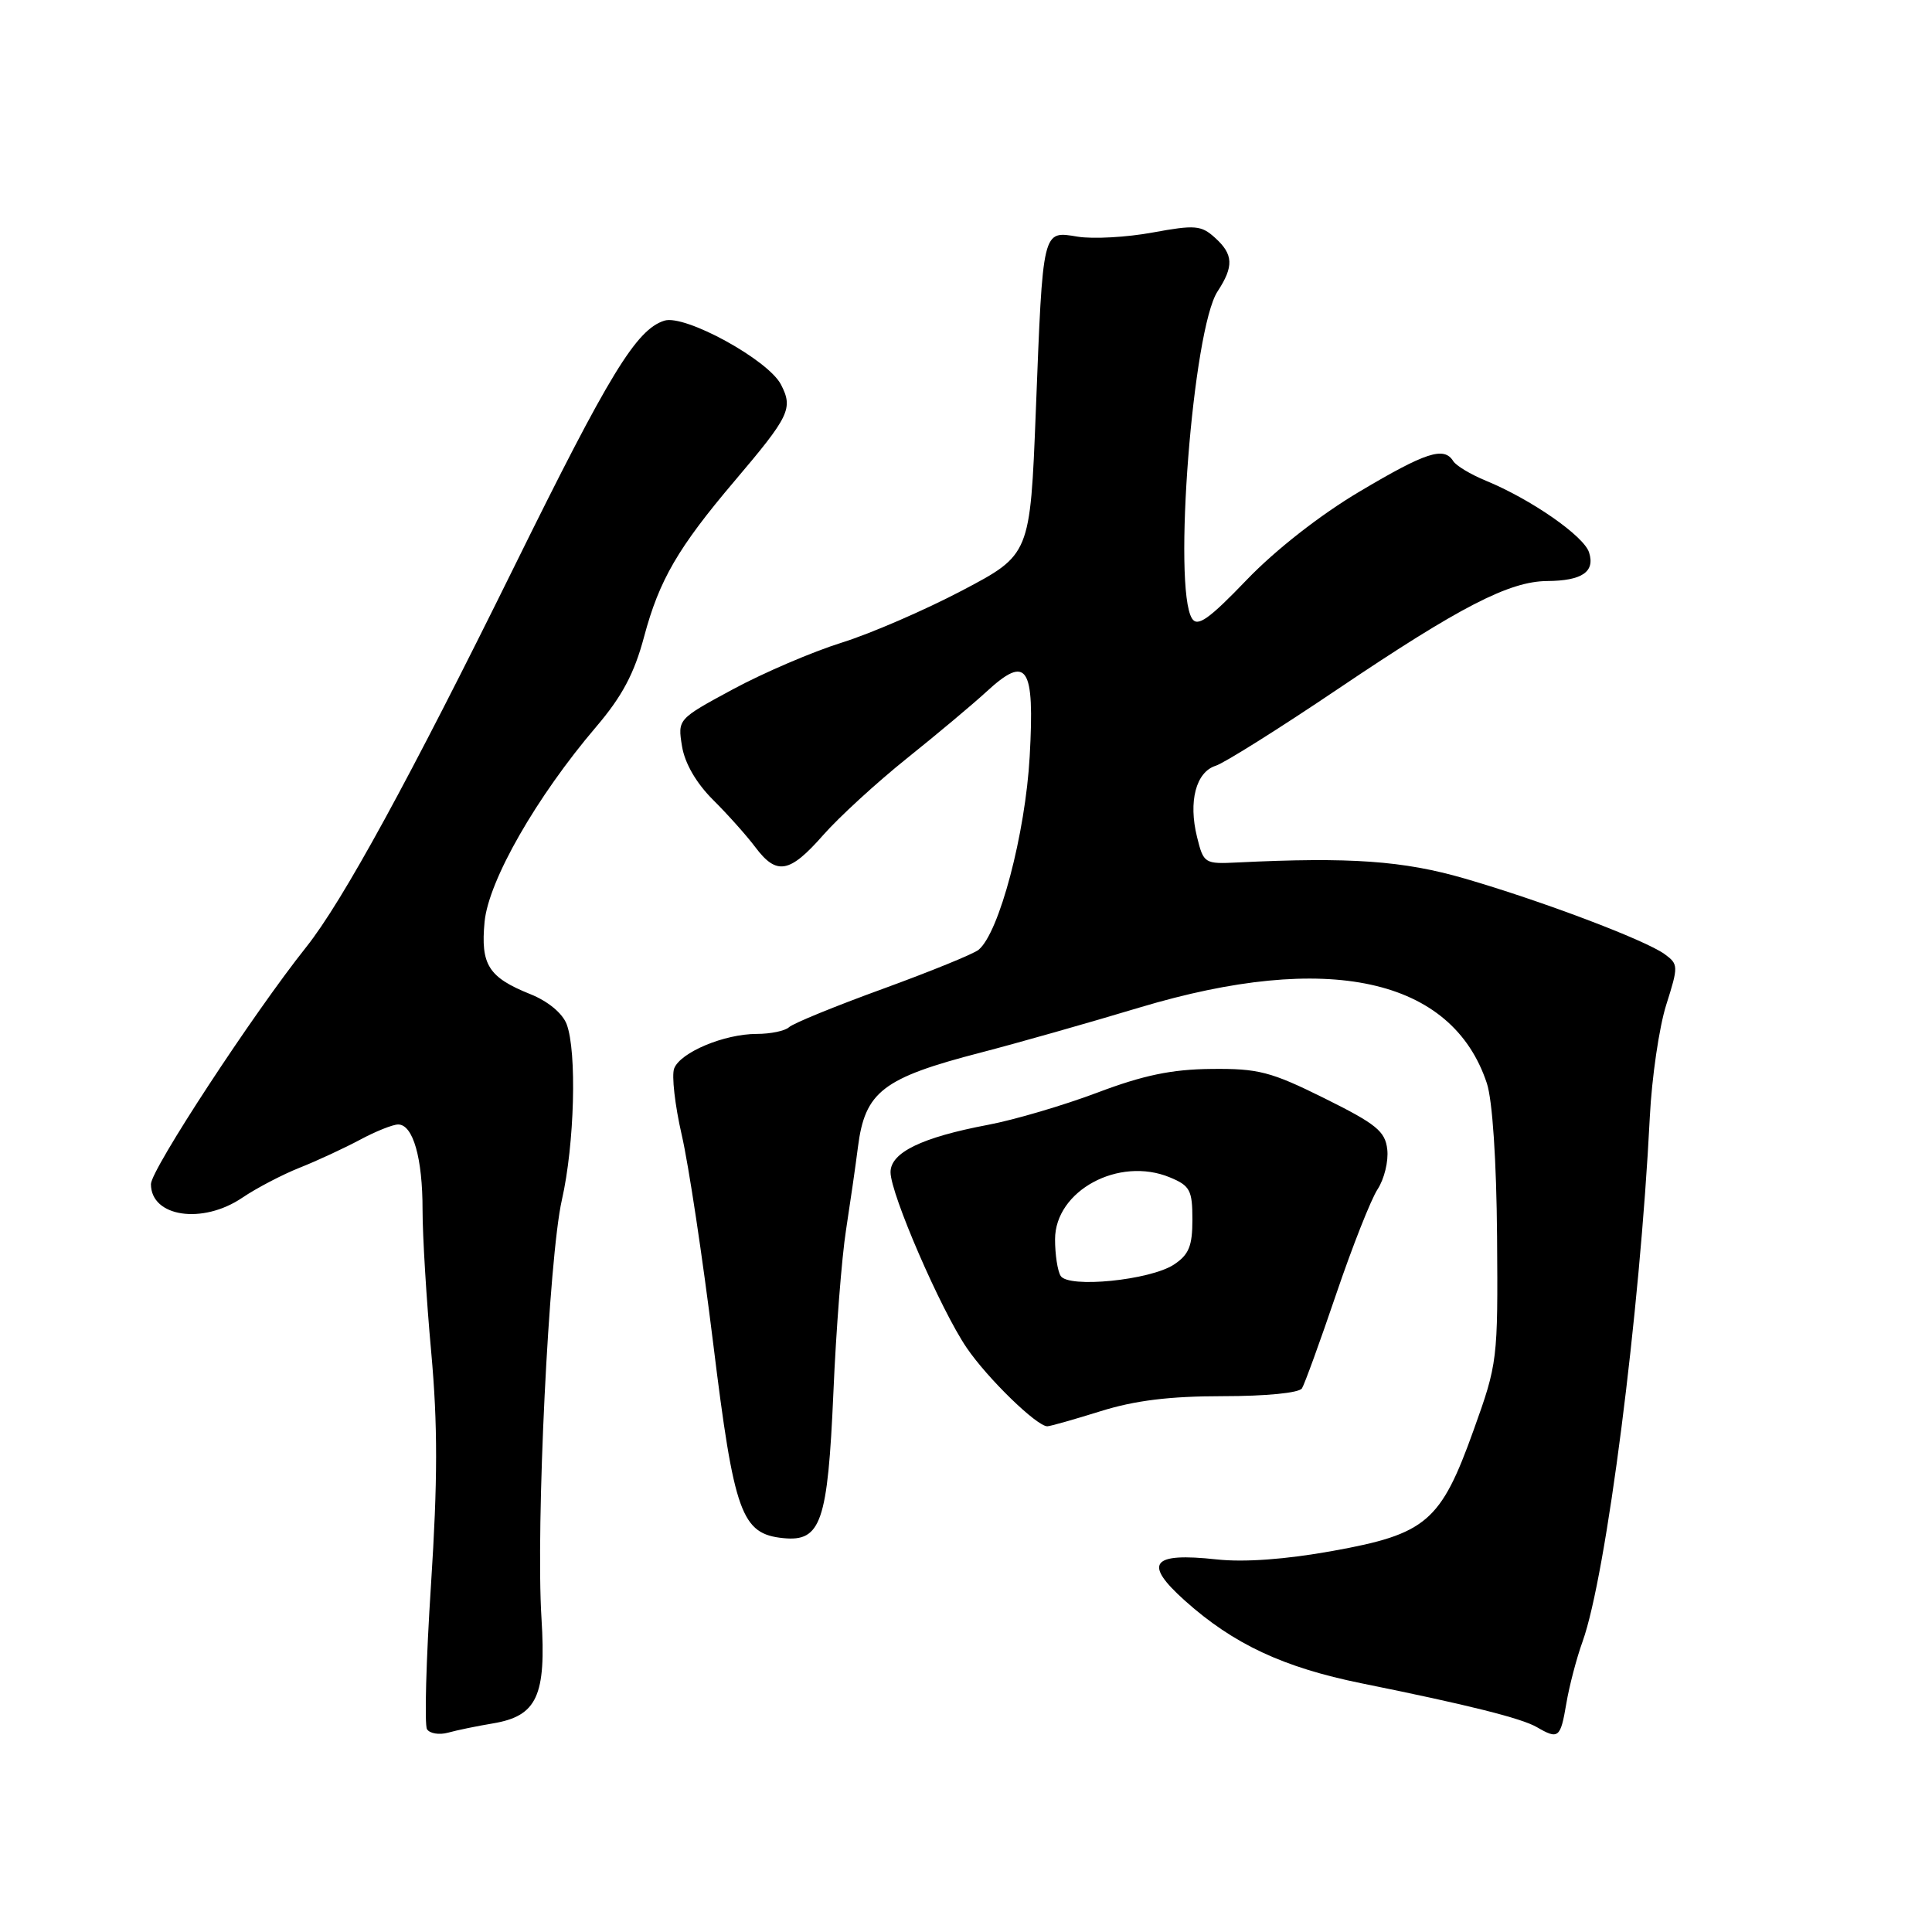 <?xml version="1.0" encoding="UTF-8" standalone="no"?>
<!DOCTYPE svg PUBLIC "-//W3C//DTD SVG 1.1//EN" "http://www.w3.org/Graphics/SVG/1.1/DTD/svg11.dtd" >
<svg xmlns="http://www.w3.org/2000/svg" xmlns:xlink="http://www.w3.org/1999/xlink" version="1.1" viewBox="0 0 256 256">
 <g >
 <path fill="currentColor"
d=" M 65.32 228.36 C 71.16 227.38 72.39 224.73 71.75 214.44 C 70.98 202.19 72.72 166.62 74.45 159.00 C 76.13 151.63 76.46 139.33 75.08 135.70 C 74.52 134.25 72.60 132.66 70.27 131.73 C 64.72 129.50 63.67 127.84 64.21 122.14 C 64.74 116.67 71.09 105.58 79.00 96.30 C 82.43 92.28 84.05 89.24 85.35 84.35 C 87.35 76.87 89.84 72.57 97.33 63.74 C 104.63 55.13 105.12 54.13 103.48 50.95 C 101.78 47.67 90.75 41.63 88.03 42.49 C 84.31 43.67 80.74 49.53 68.21 74.94 C 54.24 103.27 45.39 119.45 40.57 125.50 C 33.55 134.31 20.00 154.99 20.00 156.90 C 20.00 161.26 26.83 162.28 32.11 158.70 C 33.97 157.44 37.39 155.65 39.70 154.73 C 42.02 153.81 45.61 152.14 47.69 151.03 C 49.77 149.91 52.05 149.00 52.76 149.00 C 54.73 149.00 56.00 153.46 55.99 160.32 C 55.99 163.72 56.50 172.20 57.14 179.18 C 58.01 188.80 58.00 196.23 57.11 209.97 C 56.46 219.93 56.23 228.56 56.58 229.13 C 56.94 229.70 58.19 229.91 59.36 229.59 C 60.54 229.26 63.22 228.71 65.32 228.36 Z  M 207.54 225.76 C 207.93 223.43 208.90 219.72 209.70 217.51 C 212.85 208.73 217.30 174.00 218.61 148.00 C 218.87 142.78 219.85 136.10 220.78 133.16 C 222.41 128.02 222.40 127.77 220.59 126.44 C 218.03 124.57 204.37 119.40 194.08 116.41 C 185.94 114.05 178.91 113.55 164.00 114.28 C 159.60 114.50 159.48 114.42 158.61 110.89 C 157.45 106.20 158.47 102.30 161.08 101.47 C 162.22 101.11 169.53 96.52 177.33 91.26 C 193.43 80.41 199.98 77.03 205.00 76.99 C 209.63 76.96 211.38 75.77 210.56 73.20 C 209.87 71.02 202.86 66.15 196.87 63.69 C 194.88 62.87 192.94 61.71 192.56 61.10 C 191.34 59.13 188.92 59.92 180.14 65.14 C 174.93 68.23 168.99 72.88 165.19 76.84 C 160.18 82.06 158.68 83.11 157.95 81.96 C 155.38 77.89 158.05 43.62 161.33 38.62 C 163.51 35.29 163.44 33.70 160.98 31.49 C 159.17 29.85 158.34 29.78 152.73 30.81 C 149.31 31.44 144.83 31.69 142.80 31.36 C 138.09 30.59 138.20 30.14 137.25 54.50 C 136.50 73.50 136.50 73.50 127.50 78.24 C 122.55 80.84 115.36 83.96 111.51 85.16 C 107.67 86.36 101.21 89.13 97.16 91.31 C 89.79 95.29 89.79 95.29 90.37 98.88 C 90.74 101.15 92.26 103.77 94.49 105.99 C 96.43 107.92 98.95 110.74 100.08 112.25 C 102.91 116.02 104.62 115.72 109.07 110.66 C 111.17 108.27 116.18 103.68 120.20 100.46 C 124.21 97.25 128.93 93.29 130.68 91.68 C 136.10 86.68 137.11 88.19 136.44 100.22 C 135.87 110.47 132.40 123.60 129.67 125.85 C 129.03 126.39 123.33 128.71 117.00 131.02 C 110.67 133.32 105.07 135.61 104.55 136.11 C 104.03 136.60 102.10 137.00 100.27 137.00 C 95.98 137.00 90.15 139.44 89.33 141.58 C 88.98 142.49 89.43 146.45 90.33 150.37 C 91.24 154.29 93.11 166.72 94.50 178.00 C 97.28 200.59 98.24 203.25 103.79 203.81 C 108.78 204.31 109.68 201.71 110.43 184.50 C 110.78 176.25 111.54 166.57 112.10 163.00 C 112.65 159.43 113.37 154.47 113.68 152.00 C 114.62 144.64 116.95 142.84 130.00 139.46 C 134.67 138.25 144.12 135.57 151.00 133.50 C 175.97 126.00 192.41 129.59 197.02 143.55 C 197.76 145.81 198.29 153.78 198.37 163.88 C 198.49 180.23 198.44 180.65 195.26 189.50 C 190.91 201.65 189.01 203.27 176.57 205.51 C 170.36 206.63 164.89 207.03 161.21 206.63 C 152.55 205.69 151.45 207.12 157.00 212.09 C 163.44 217.86 170.04 220.94 180.42 223.05 C 194.52 225.90 201.59 227.67 203.63 228.85 C 206.50 230.52 206.77 230.31 207.54 225.76 Z  M 145.84 186.99 C 150.37 185.57 154.99 185.00 162.03 185.00 C 167.75 185.00 172.15 184.57 172.52 183.96 C 172.87 183.39 174.91 177.78 177.05 171.48 C 179.19 165.18 181.66 158.92 182.54 157.58 C 183.42 156.23 184.00 153.86 183.82 152.31 C 183.55 149.90 182.37 148.94 175.50 145.53 C 168.39 142.00 166.72 141.57 160.50 141.64 C 155.25 141.69 151.48 142.48 145.40 144.78 C 140.94 146.46 134.41 148.39 130.90 149.05 C 122.13 150.71 118.00 152.72 118.00 155.32 C 118.00 158.19 124.67 173.58 128.09 178.59 C 130.85 182.65 137.40 189.01 138.78 188.99 C 139.18 188.98 142.35 188.08 145.84 186.99 Z  M 140.54 169.06 C 140.13 168.40 139.80 166.23 139.80 164.22 C 139.80 157.77 148.25 153.20 155.02 156.01 C 157.68 157.11 158.00 157.71 158.00 161.60 C 158.00 165.12 157.53 166.26 155.54 167.57 C 152.37 169.64 141.56 170.72 140.54 169.06 Z "/>
</g>
</svg>